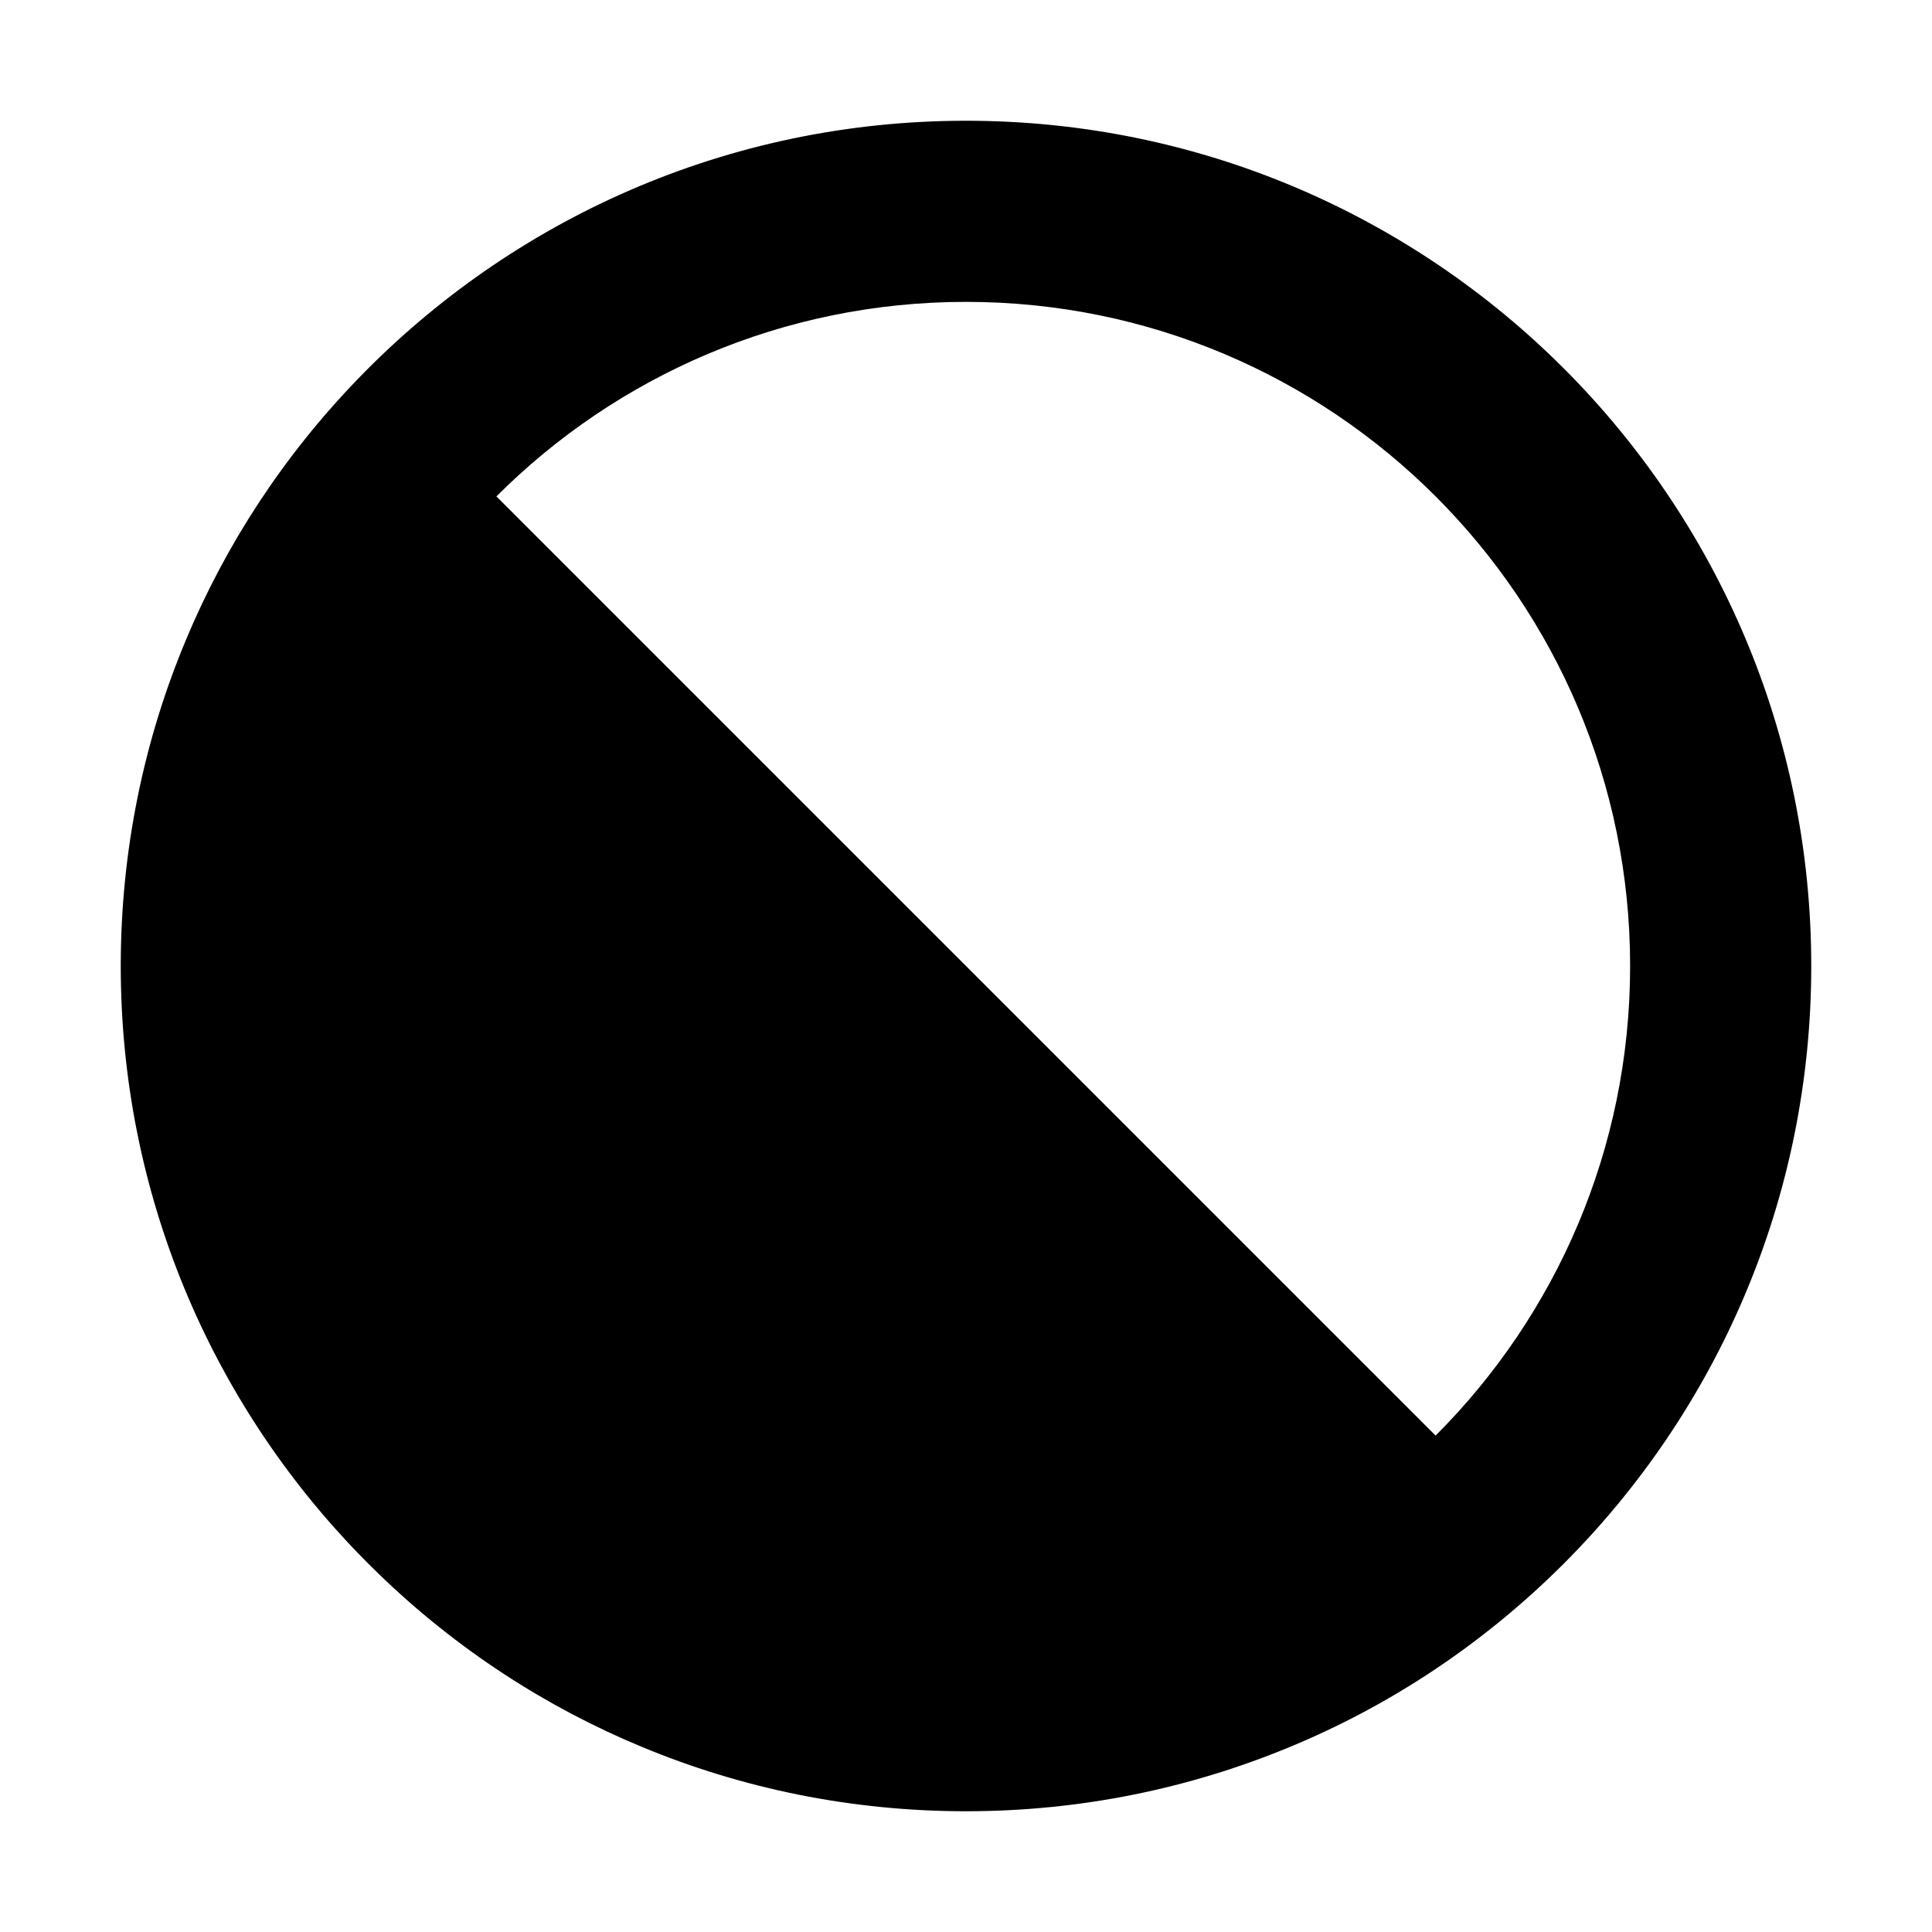 <svg width="16" height="16" viewBox="0 0 16 16" fill="none" xmlns="http://www.w3.org/2000/svg">
<path fill-rule="evenodd" clip-rule="evenodd" d="M10.671 14.472C11.5 14.131 12.276 13.623 12.95 12.95C14.216 11.683 15 9.933 15 8C15 4.134 11.866 1 8 1C6.024 1 4.239 1.819 2.966 3.136C2.342 3.781 1.867 4.516 1.54 5.299C1.192 6.13 1 7.043 1 8C1 9.89 1.749 11.605 2.966 12.864C3.022 12.922 3.078 12.978 3.136 13.034C3.784 13.661 4.524 14.138 5.311 14.465C6.139 14.81 7.047 15 8 15C8.946 15 9.848 14.812 10.671 14.472ZM11.889 11.889C12.884 10.894 13.5 9.519 13.5 8C13.5 4.962 11.038 2.5 8 2.5C6.481 2.5 5.106 3.116 4.111 4.111L11.889 11.889Z" fill="currentColor"/>
</svg>
